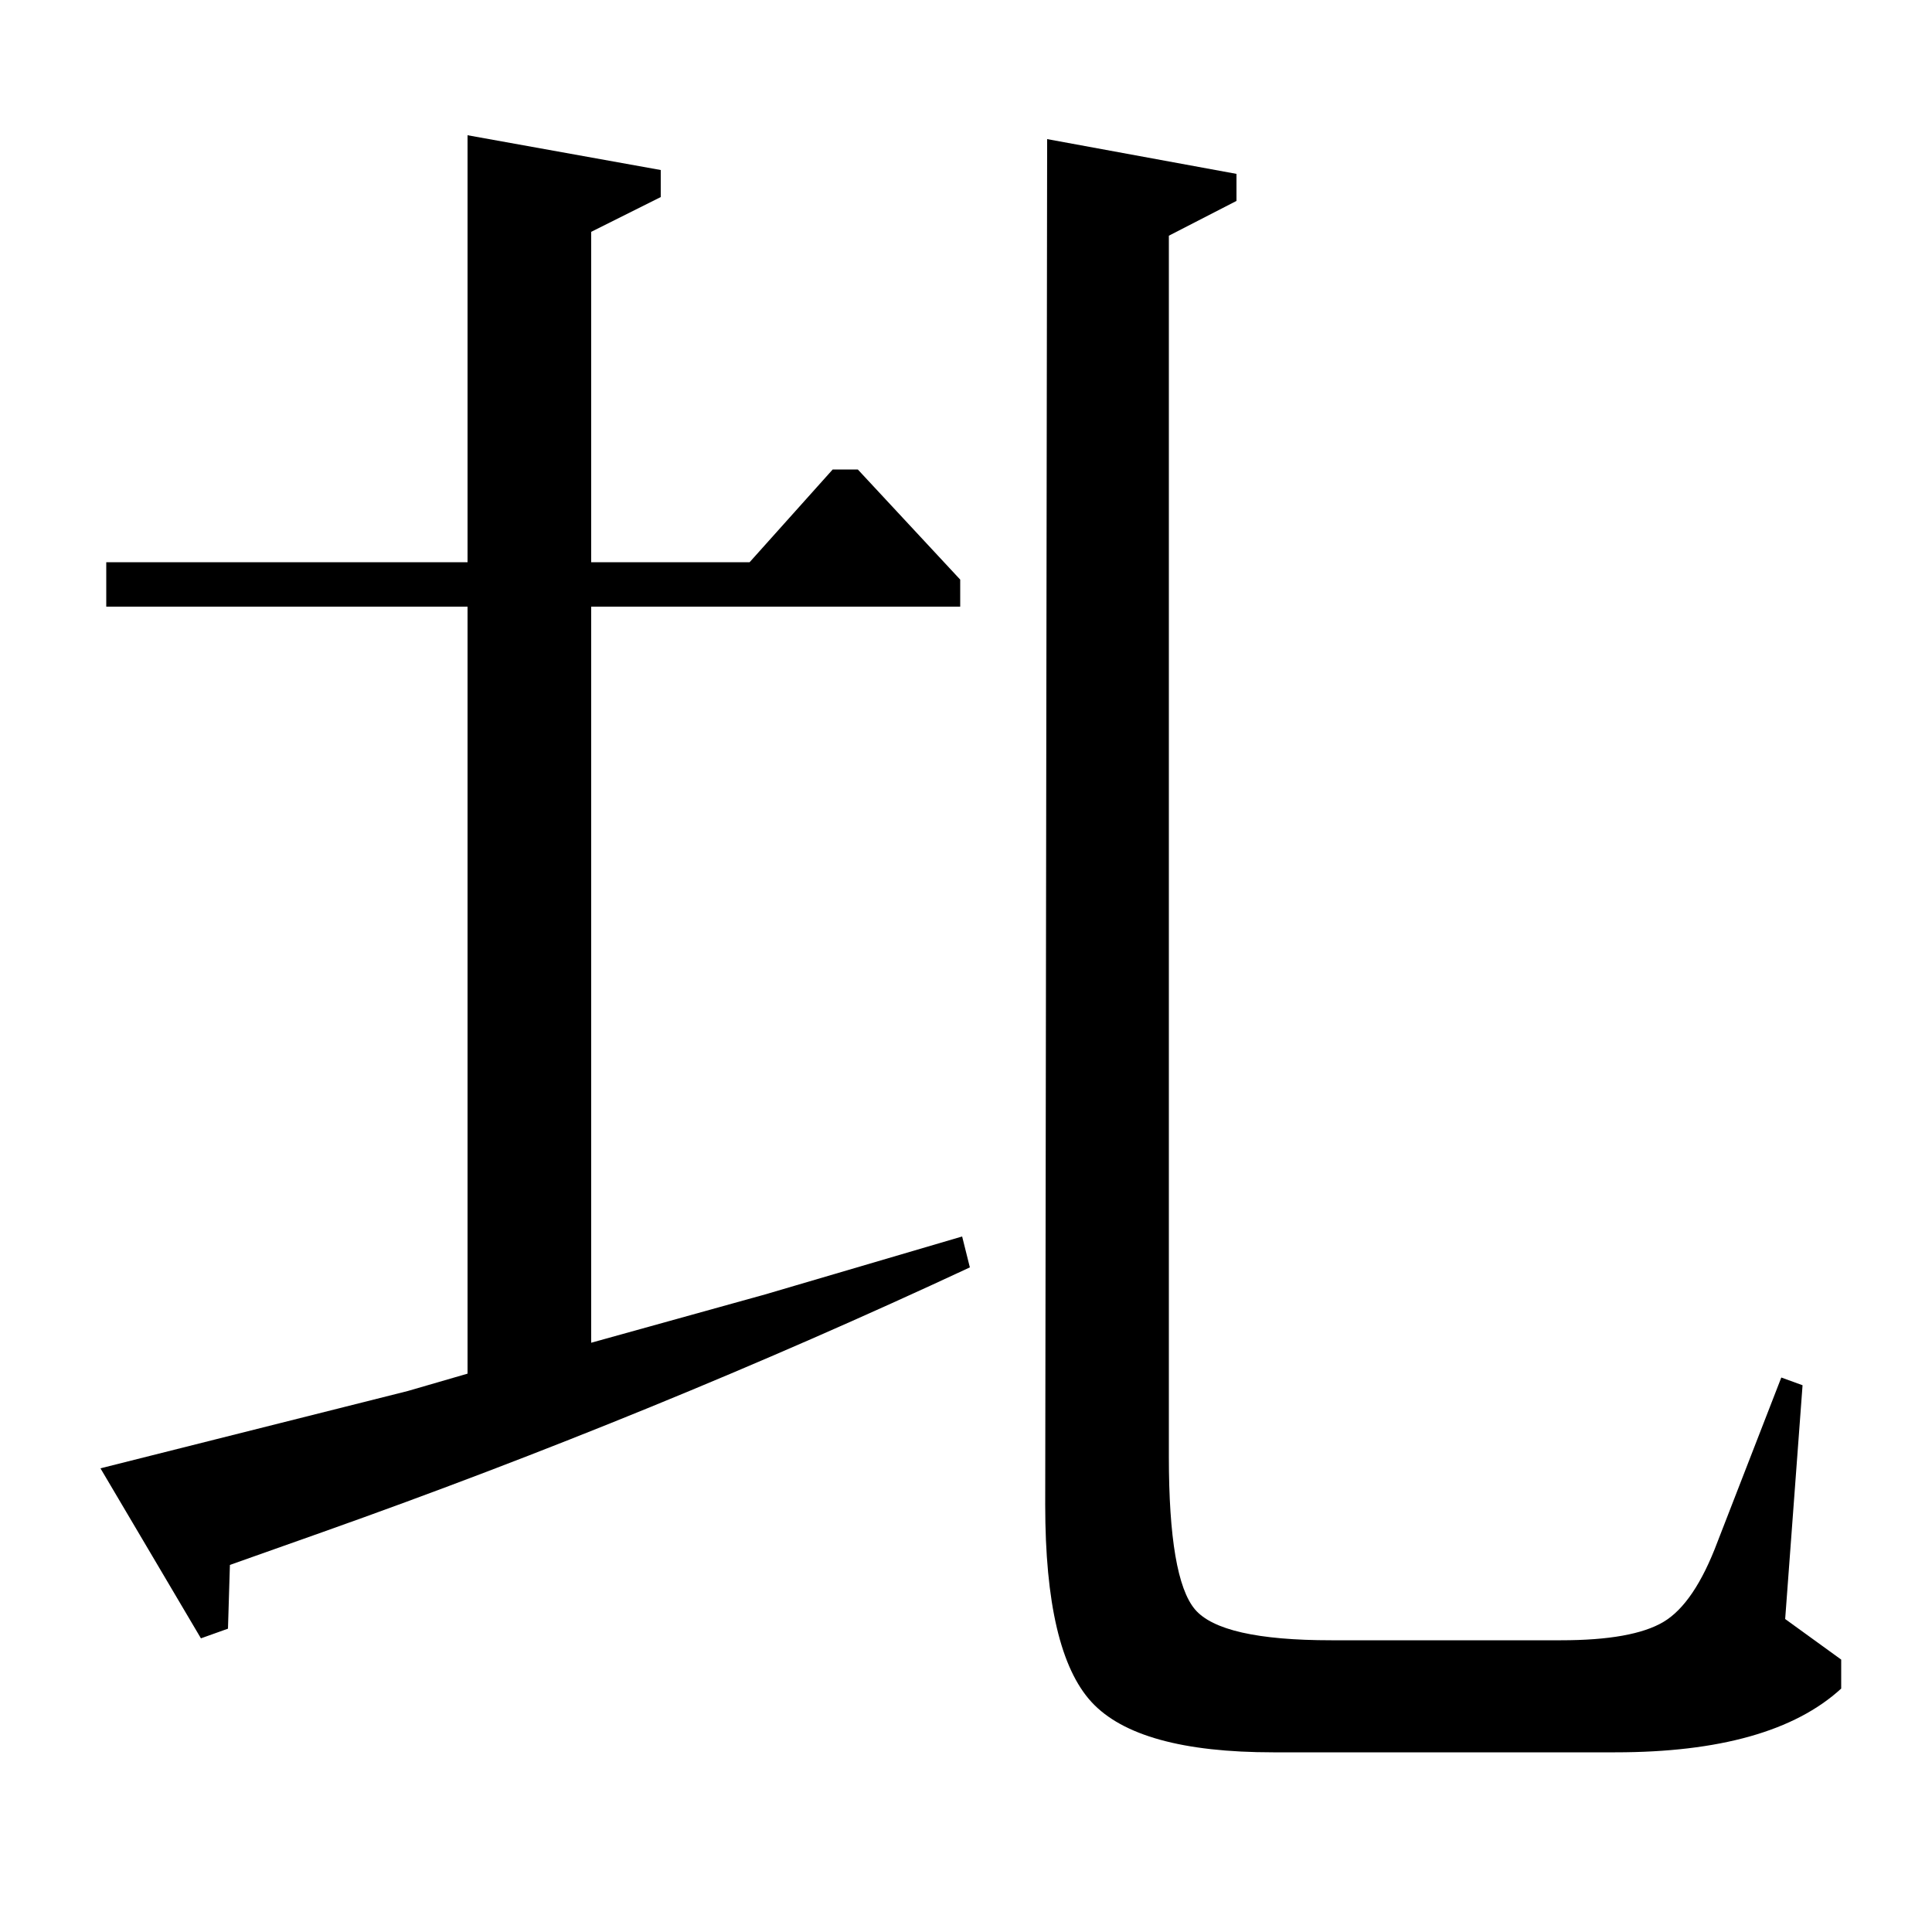 <?xml version="1.0" standalone="no"?>
<!DOCTYPE svg PUBLIC "-//W3C//DTD SVG 1.1//EN" "http://www.w3.org/Graphics/SVG/1.1/DTD/svg11.dtd" >
<svg xmlns="http://www.w3.org/2000/svg" xmlns:xlink="http://www.w3.org/1999/xlink" version="1.1" viewBox="0 -140 1000 1000">
  <g transform="matrix(1 0 0 -1 0 860)">
   <path fill="currentColor"
d="M542 928l98 -18v-14l-35 -18v-632q0 -63 13.5 -79t70.5 -16h119q37 0 53 9.5t28 41.5l33 85l11 -4l-9 -121l29 -21v-15q-36 -33 -117 -33h-177q-70 0 -94 26t-24 102zM242 930l100 -18v-14l-36 -18v-171h82l43 48h13l53 -57v-14h-191v-381l90 25l102 30l4 -16
q-163 -76 -335 -137l-48 -17l-1 -33l-14 -5l-52 88l159 40l31 9v397h-187v23h187v221z" />
  </g>

</svg>
